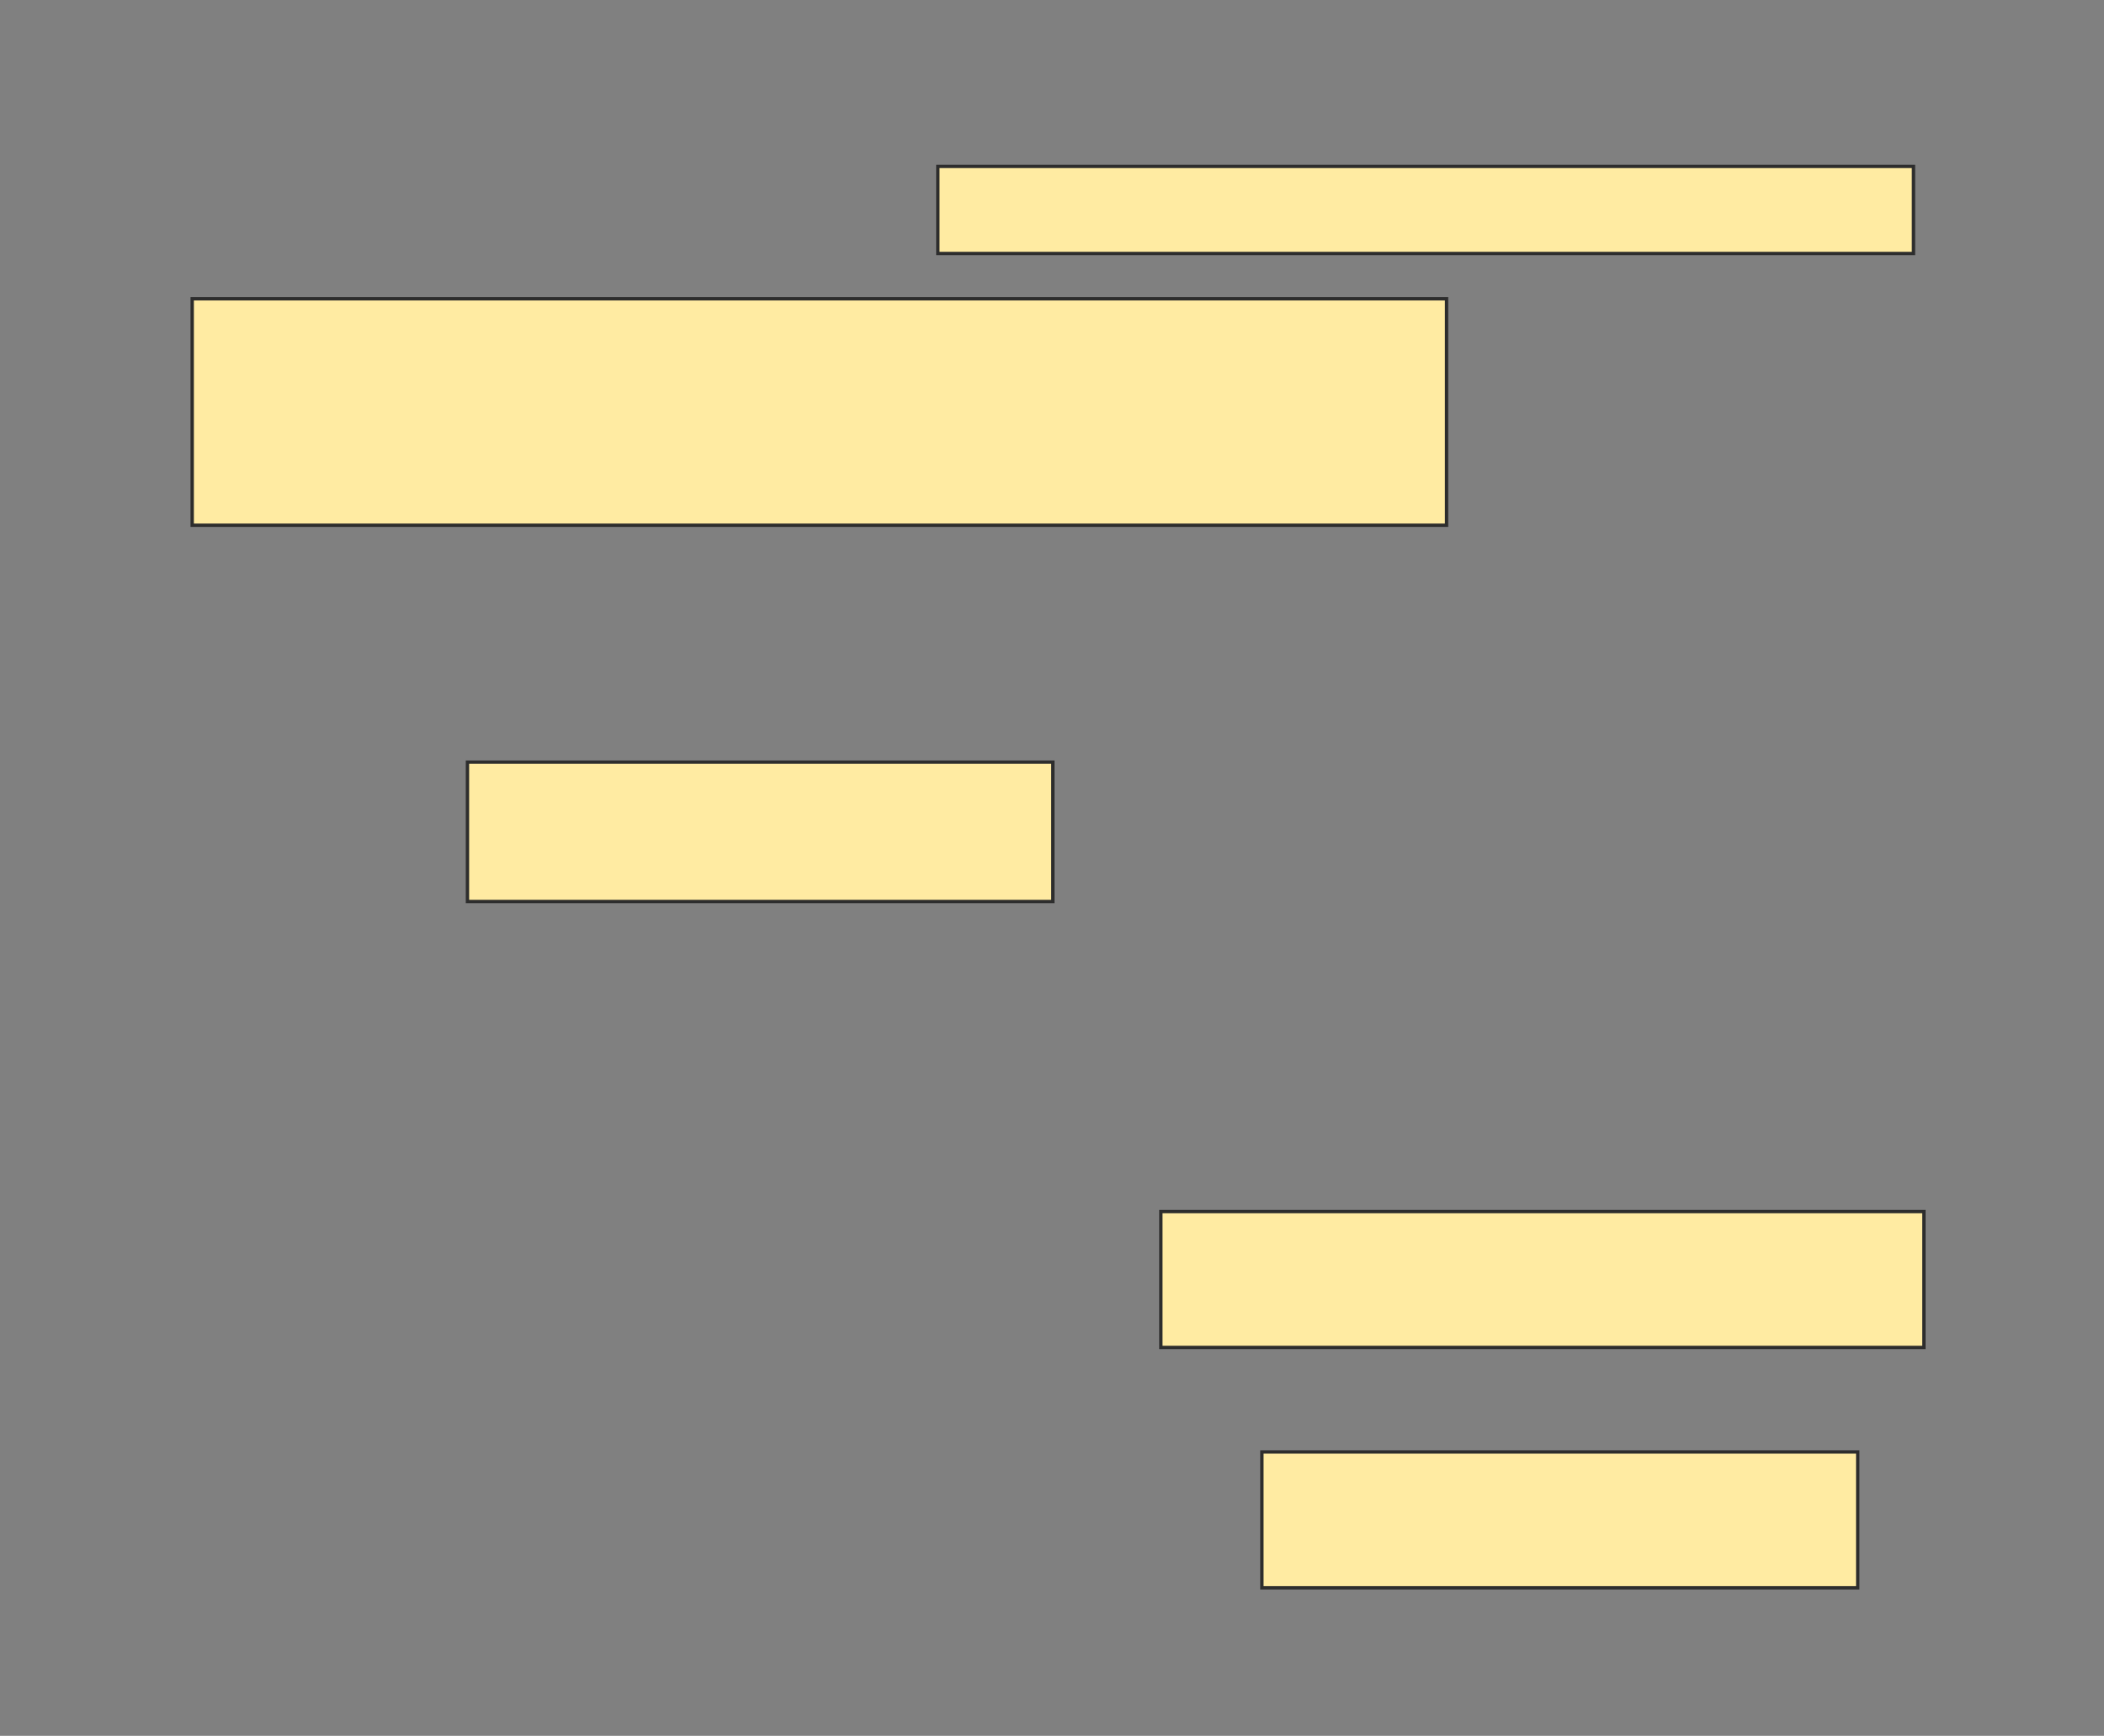 <svg xmlns="http://www.w3.org/2000/svg" width="629" height="519">
 <rect width="100%" height="100%" fill="#808080" stroke="none"/>
 <!-- Created with Image Occlusion Enhanced -->
 <g>
  <title>Labels</title>
 </g>
 <g>
  <title>Masks</title>
  <rect id="7a921d5a50d547699e74a7cafd9cc5d2-oa-1" height="26.042" width="291.667" y="49.75" x="280.375" stroke="#2D2D2D" fill="#FFEBA2"/>
  <rect id="7a921d5a50d547699e74a7cafd9cc5d2-oa-2" height="67.708" width="375" y="89.333" x="57.458" stroke="#2D2D2D" fill="#FFEBA2"/>
  <rect id="7a921d5a50d547699e74a7cafd9cc5d2-oa-3" height="41.667" width="175" y="227.875" x="139.75" stroke="#2D2D2D" fill="#FFEBA2"/>
  <rect id="7a921d5a50d547699e74a7cafd9cc5d2-oa-4" height="40.625" width="228.125" y="362.25" x="347.042" stroke="#2D2D2D" fill="#FFEBA2"/>
  <rect id="7a921d5a50d547699e74a7cafd9cc5d2-oa-5" height="40.625" width="178.125" y="434.125" x="377.25" stroke="#2D2D2D" fill="#FFEBA2"/>
 </g>
</svg>